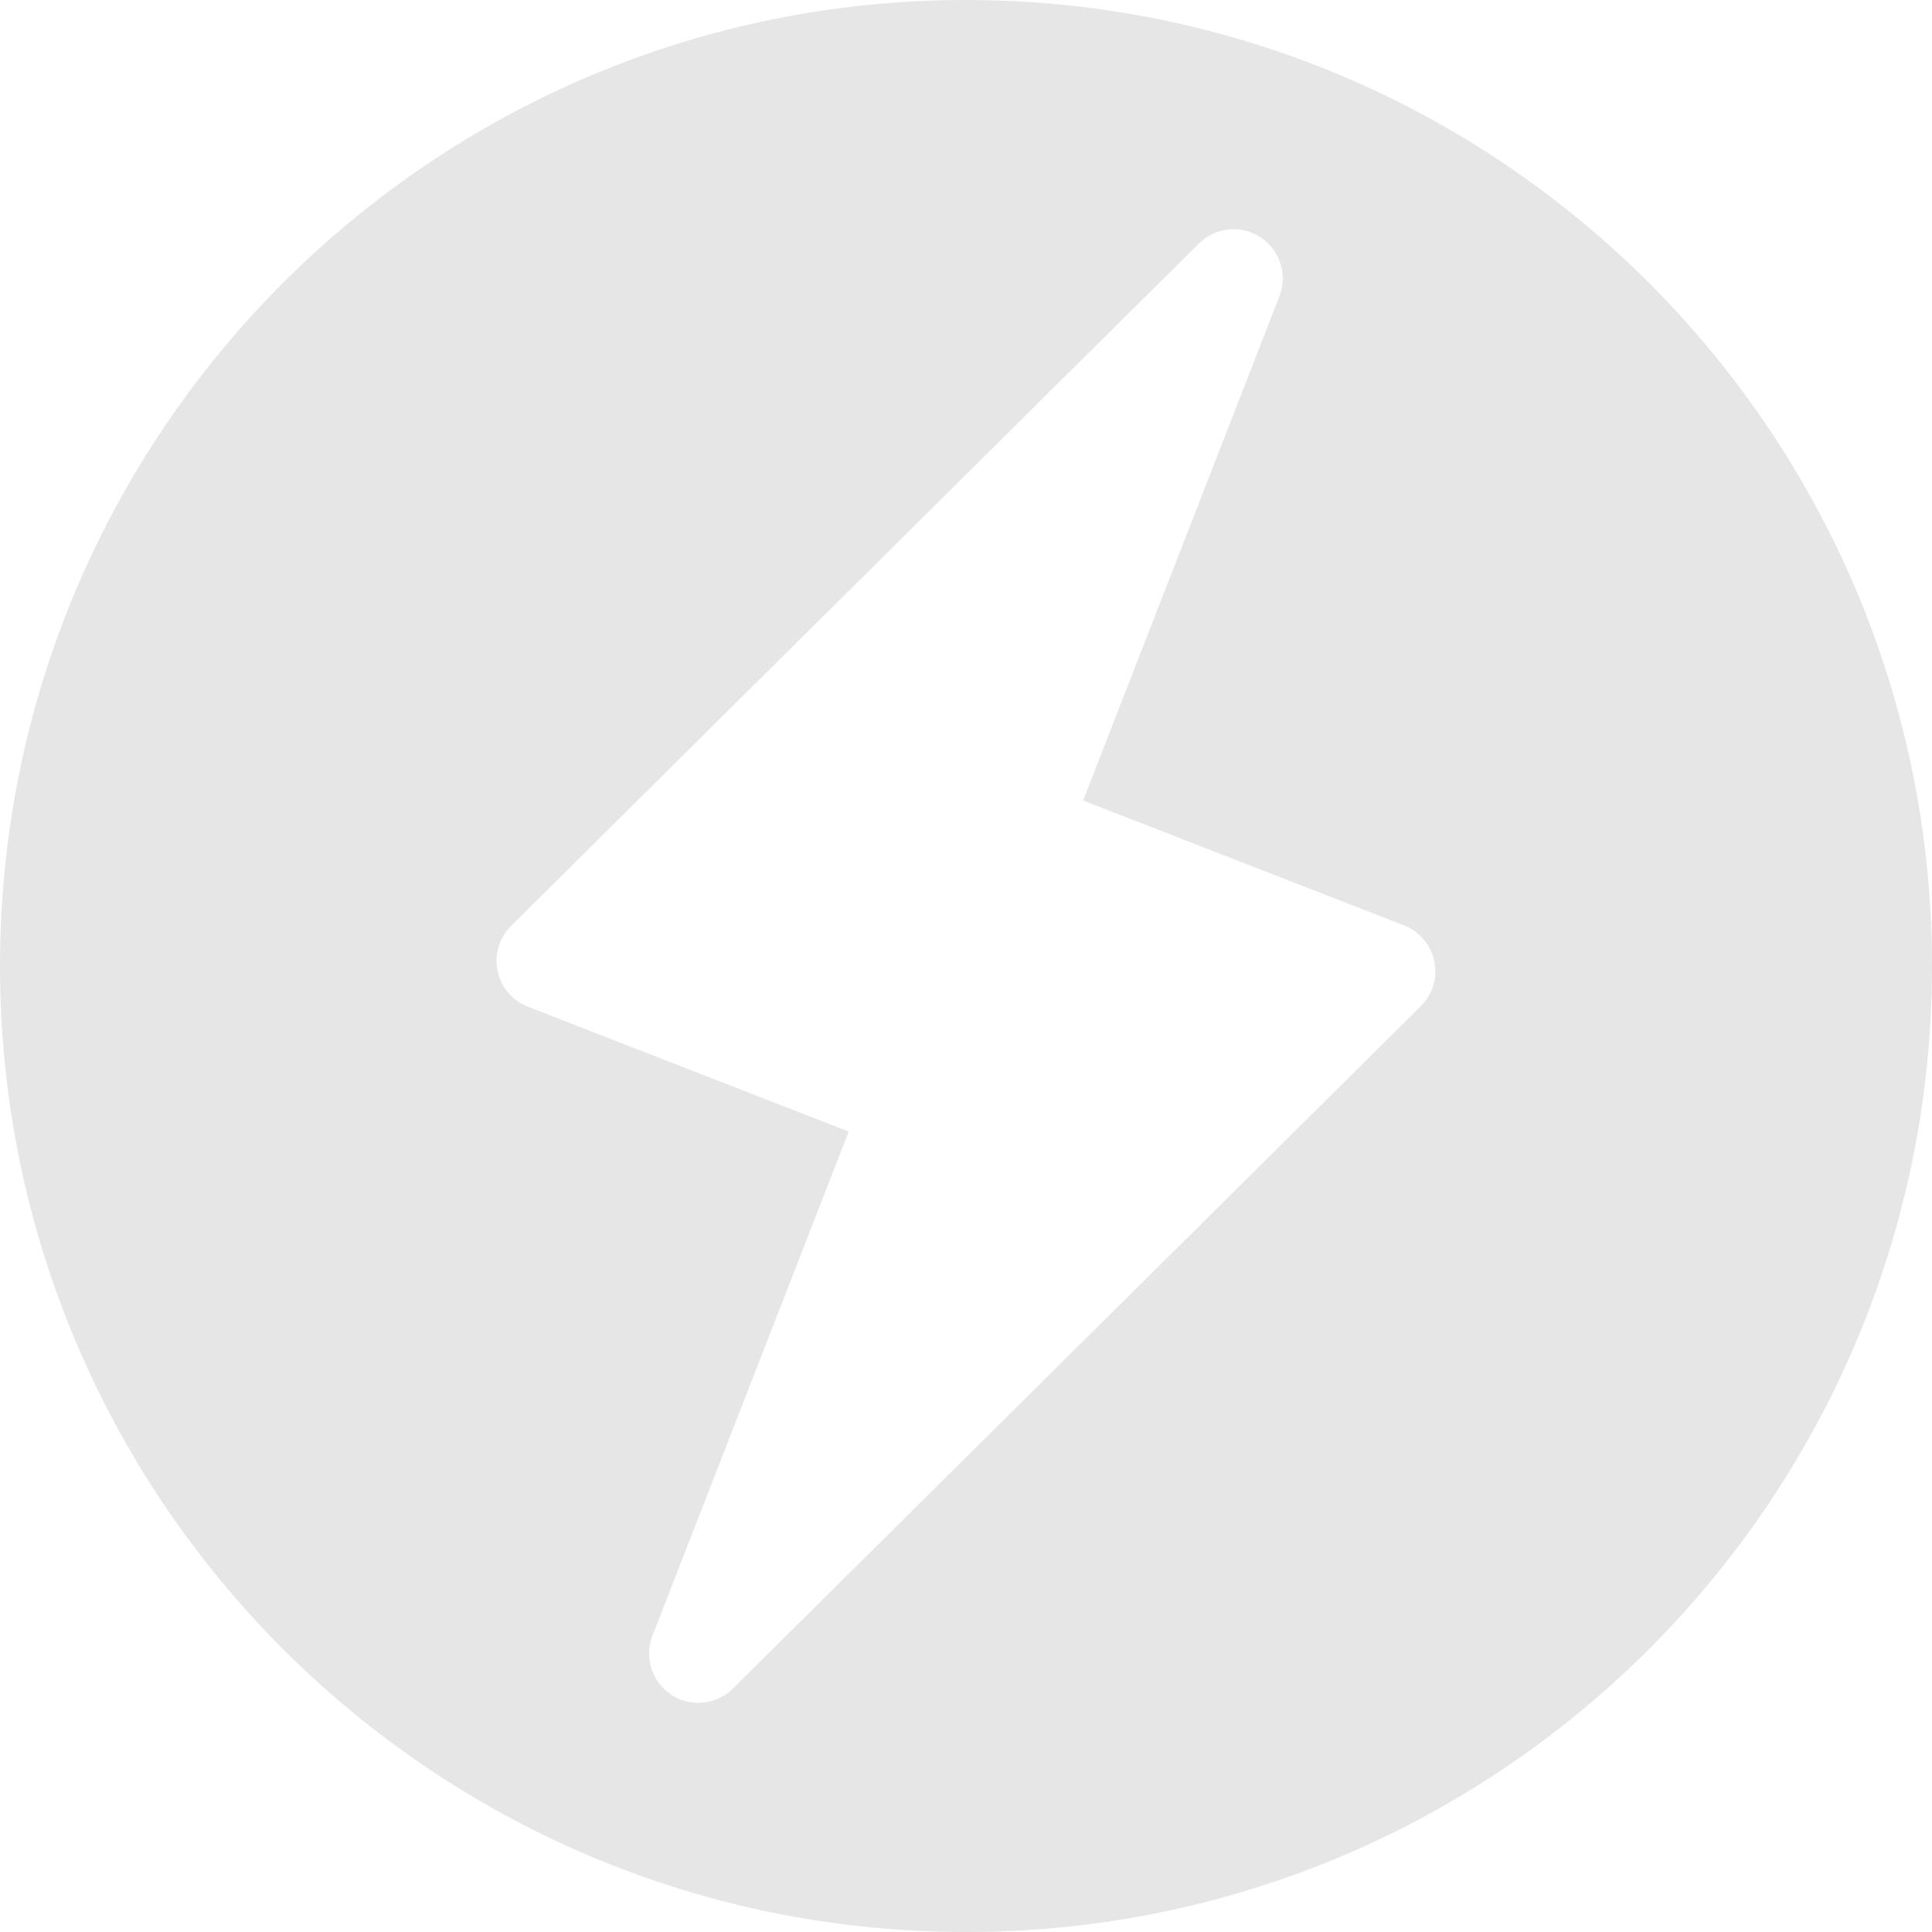 <?xml version="1.0" encoding="utf-8"?>
<!-- Generator: Adobe Illustrator 25.1.0, SVG Export Plug-In . SVG Version: 6.00 Build 0)  -->
<svg version="1.1" id="Layer_1" xmlns="http://www.w3.org/2000/svg" xmlns:xlink="http://www.w3.org/1999/xlink" x="0px" y="0px"
	 viewBox="0 0 256 256" style="enable-background:new 0 0 256 256;" xml:space="preserve">
<style type="text/css">
	.st0{fill:#E6E6E6;}
</style>
<path class="st0" d="M128,0C57.31,0,0,57.31,0,128s57.31,128,128,128c70.69,0,128-57.31,128-128S198.69,0,128,0z M188.27,133.32
	l-91.15,90.42c-1.87,1.85-4.6,2.36-6.96,1.45c-0.41-0.16-0.82-0.37-1.21-0.63c-2.57-1.69-3.61-4.95-2.5-7.81l26.01-66.81
	l-42.52-16.55c-2.05-0.8-3.57-2.59-4.01-4.75c-0.45-2.15,0.22-4.41,1.78-5.95l91.15-90.42c2.18-2.16,5.55-2.54,8.17-0.82
	c2.57,1.69,3.61,4.95,2.5,7.81l-26.01,66.81l42.52,16.55c2.05,0.8,3.57,2.58,4.01,4.75C190.52,129.54,189.83,131.76,188.27,133.32z"
	/>
</svg>
